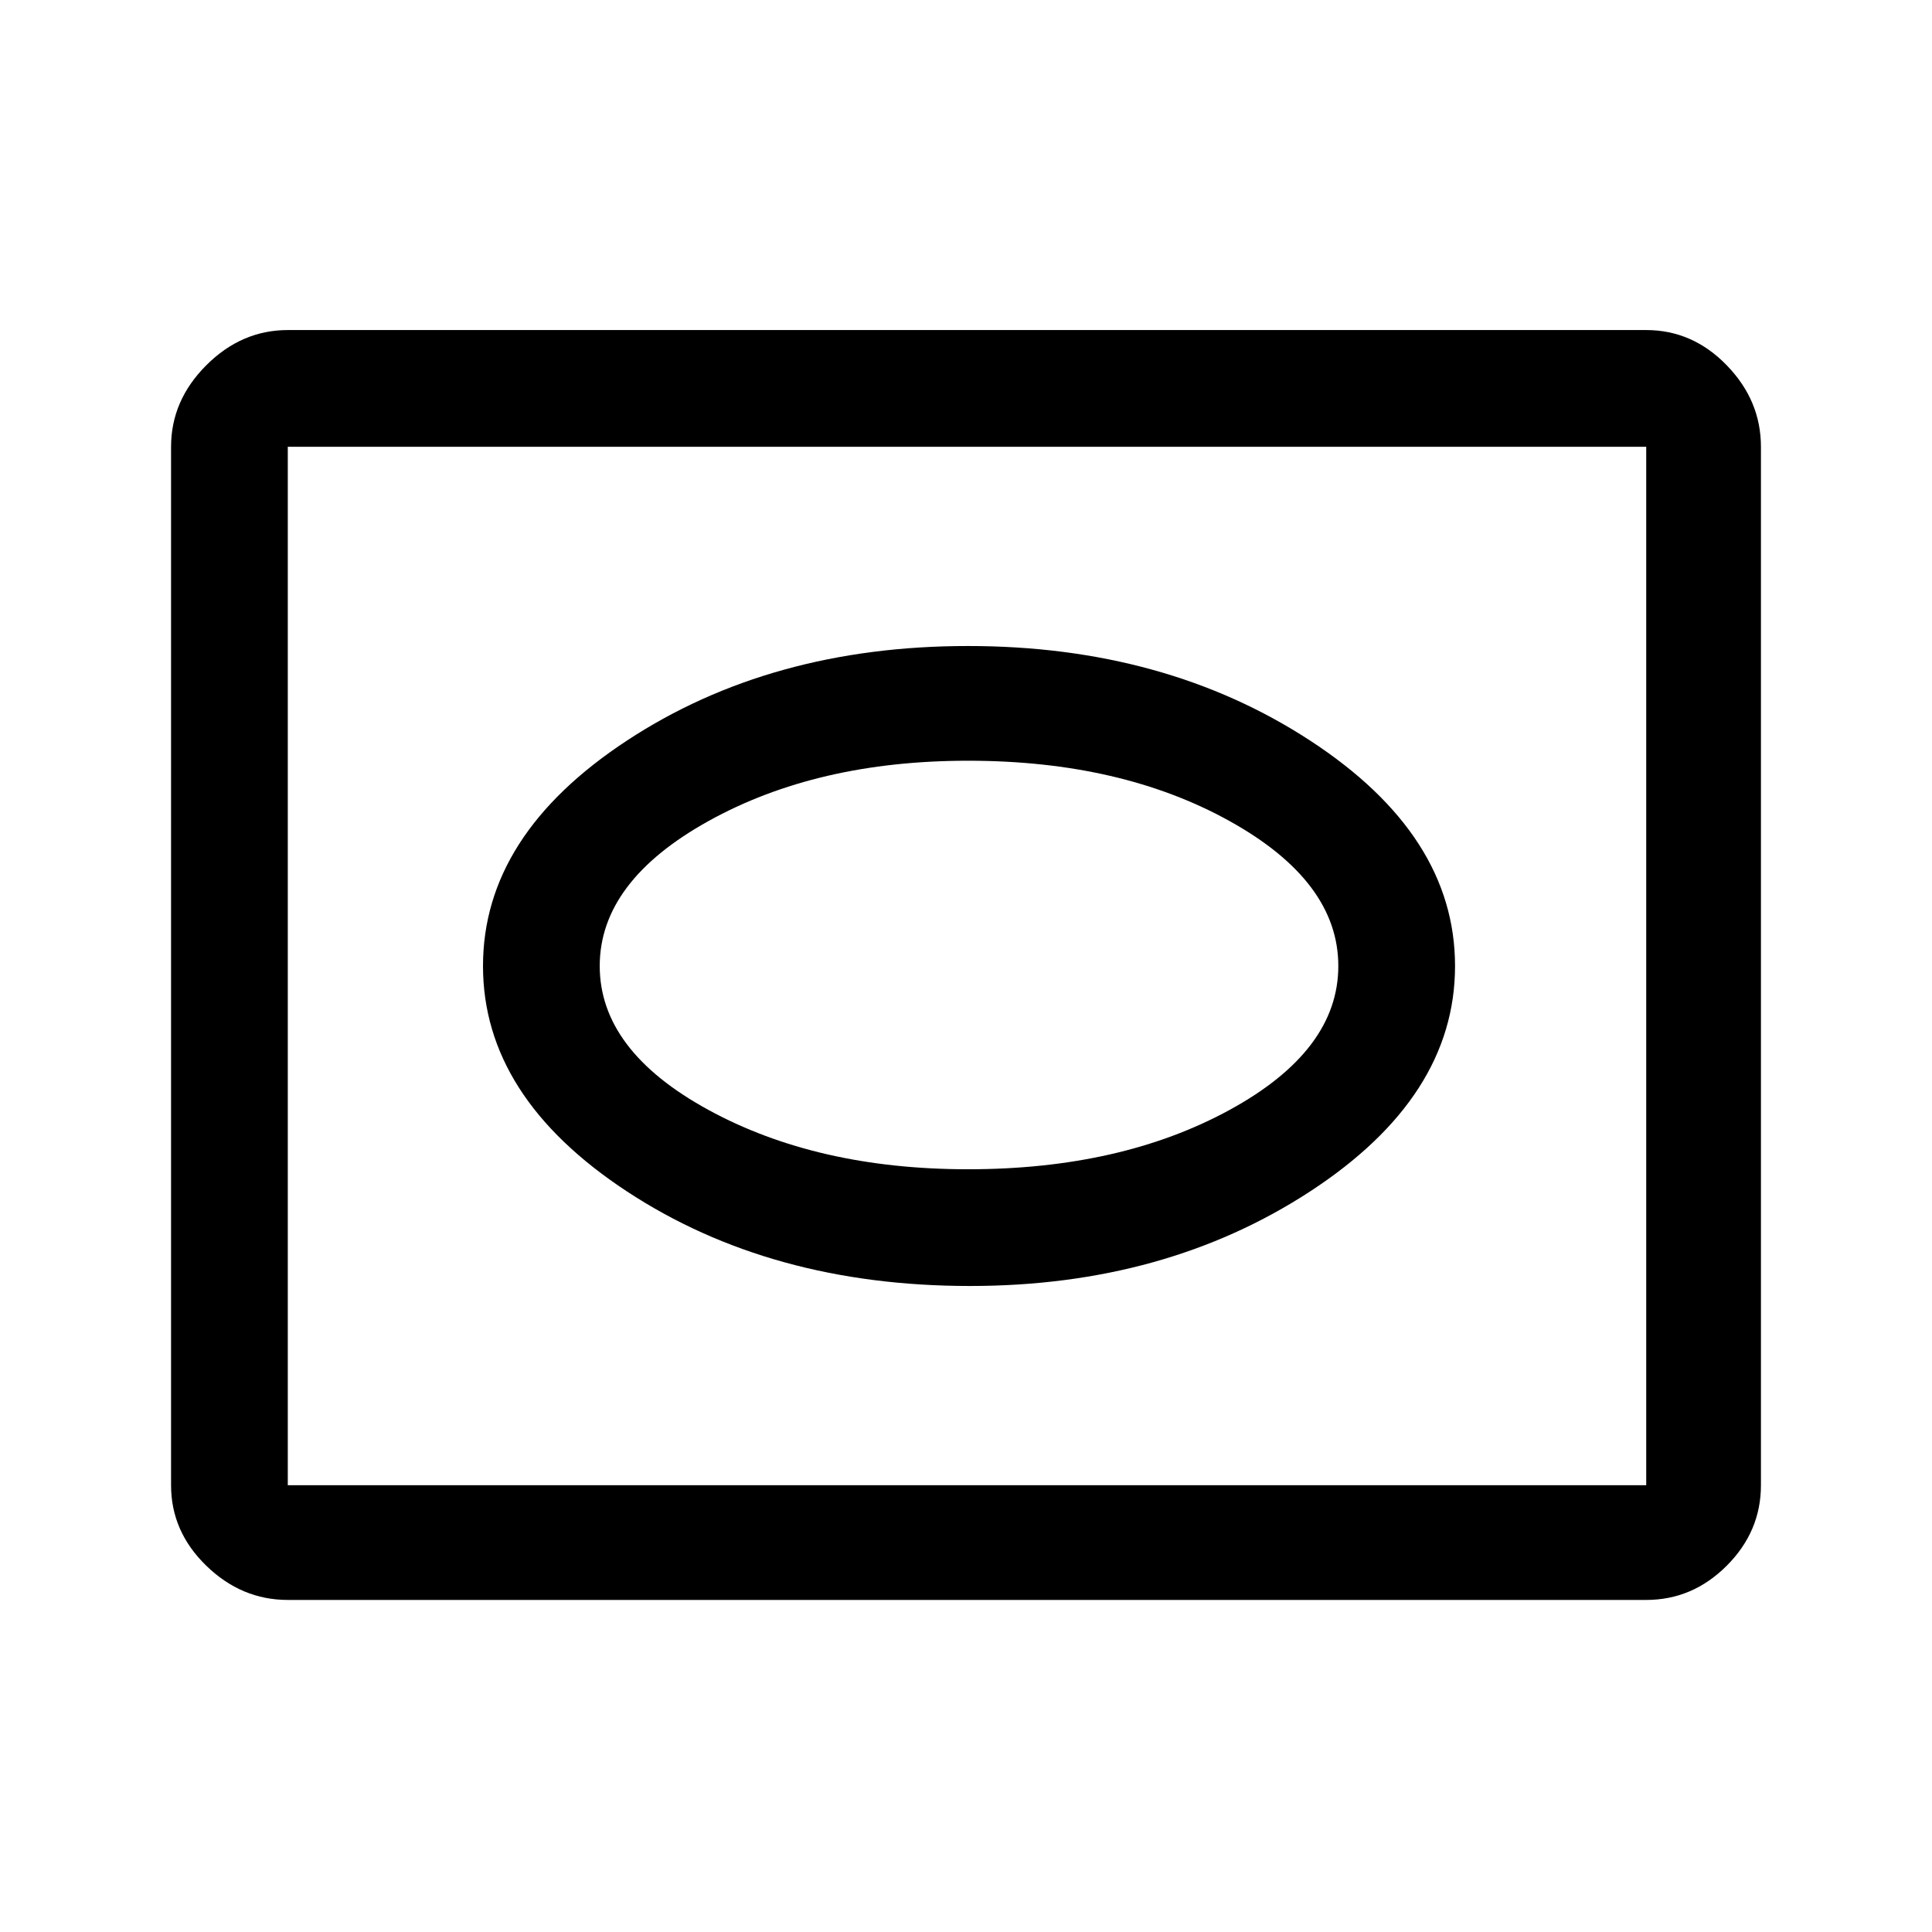 <svg xmlns="http://www.w3.org/2000/svg" height="48" width="48"><path d="M24.1 31.95q4.85 0 8.45-2.35 3.6-2.35 3.6-5.6 0-3.25-3.6-5.6-3.6-2.35-8.5-2.35t-8.475 2.35Q12 20.75 12 24q0 3.25 3.575 5.6 3.575 2.35 8.525 2.35Zm-.05-2.9q-3.75 0-6.45-1.475T14.9 24q0-2.1 2.7-3.6t6.45-1.5q3.8 0 6.5 1.5t2.7 3.6q0 2.1-2.7 3.575t-6.5 1.475Zm-16.9 10.7q-1.15 0-2.025-.85t-.875-2V11.1q0-1.15.875-2.025T7.15 8.2H40.9q1.15 0 2 .875.85.875.85 2.025v25.8q0 1.15-.85 2-.85.85-2 .85Zm0-2.85H40.9V11.1H7.15v25.8ZM24 24Z"/></svg>